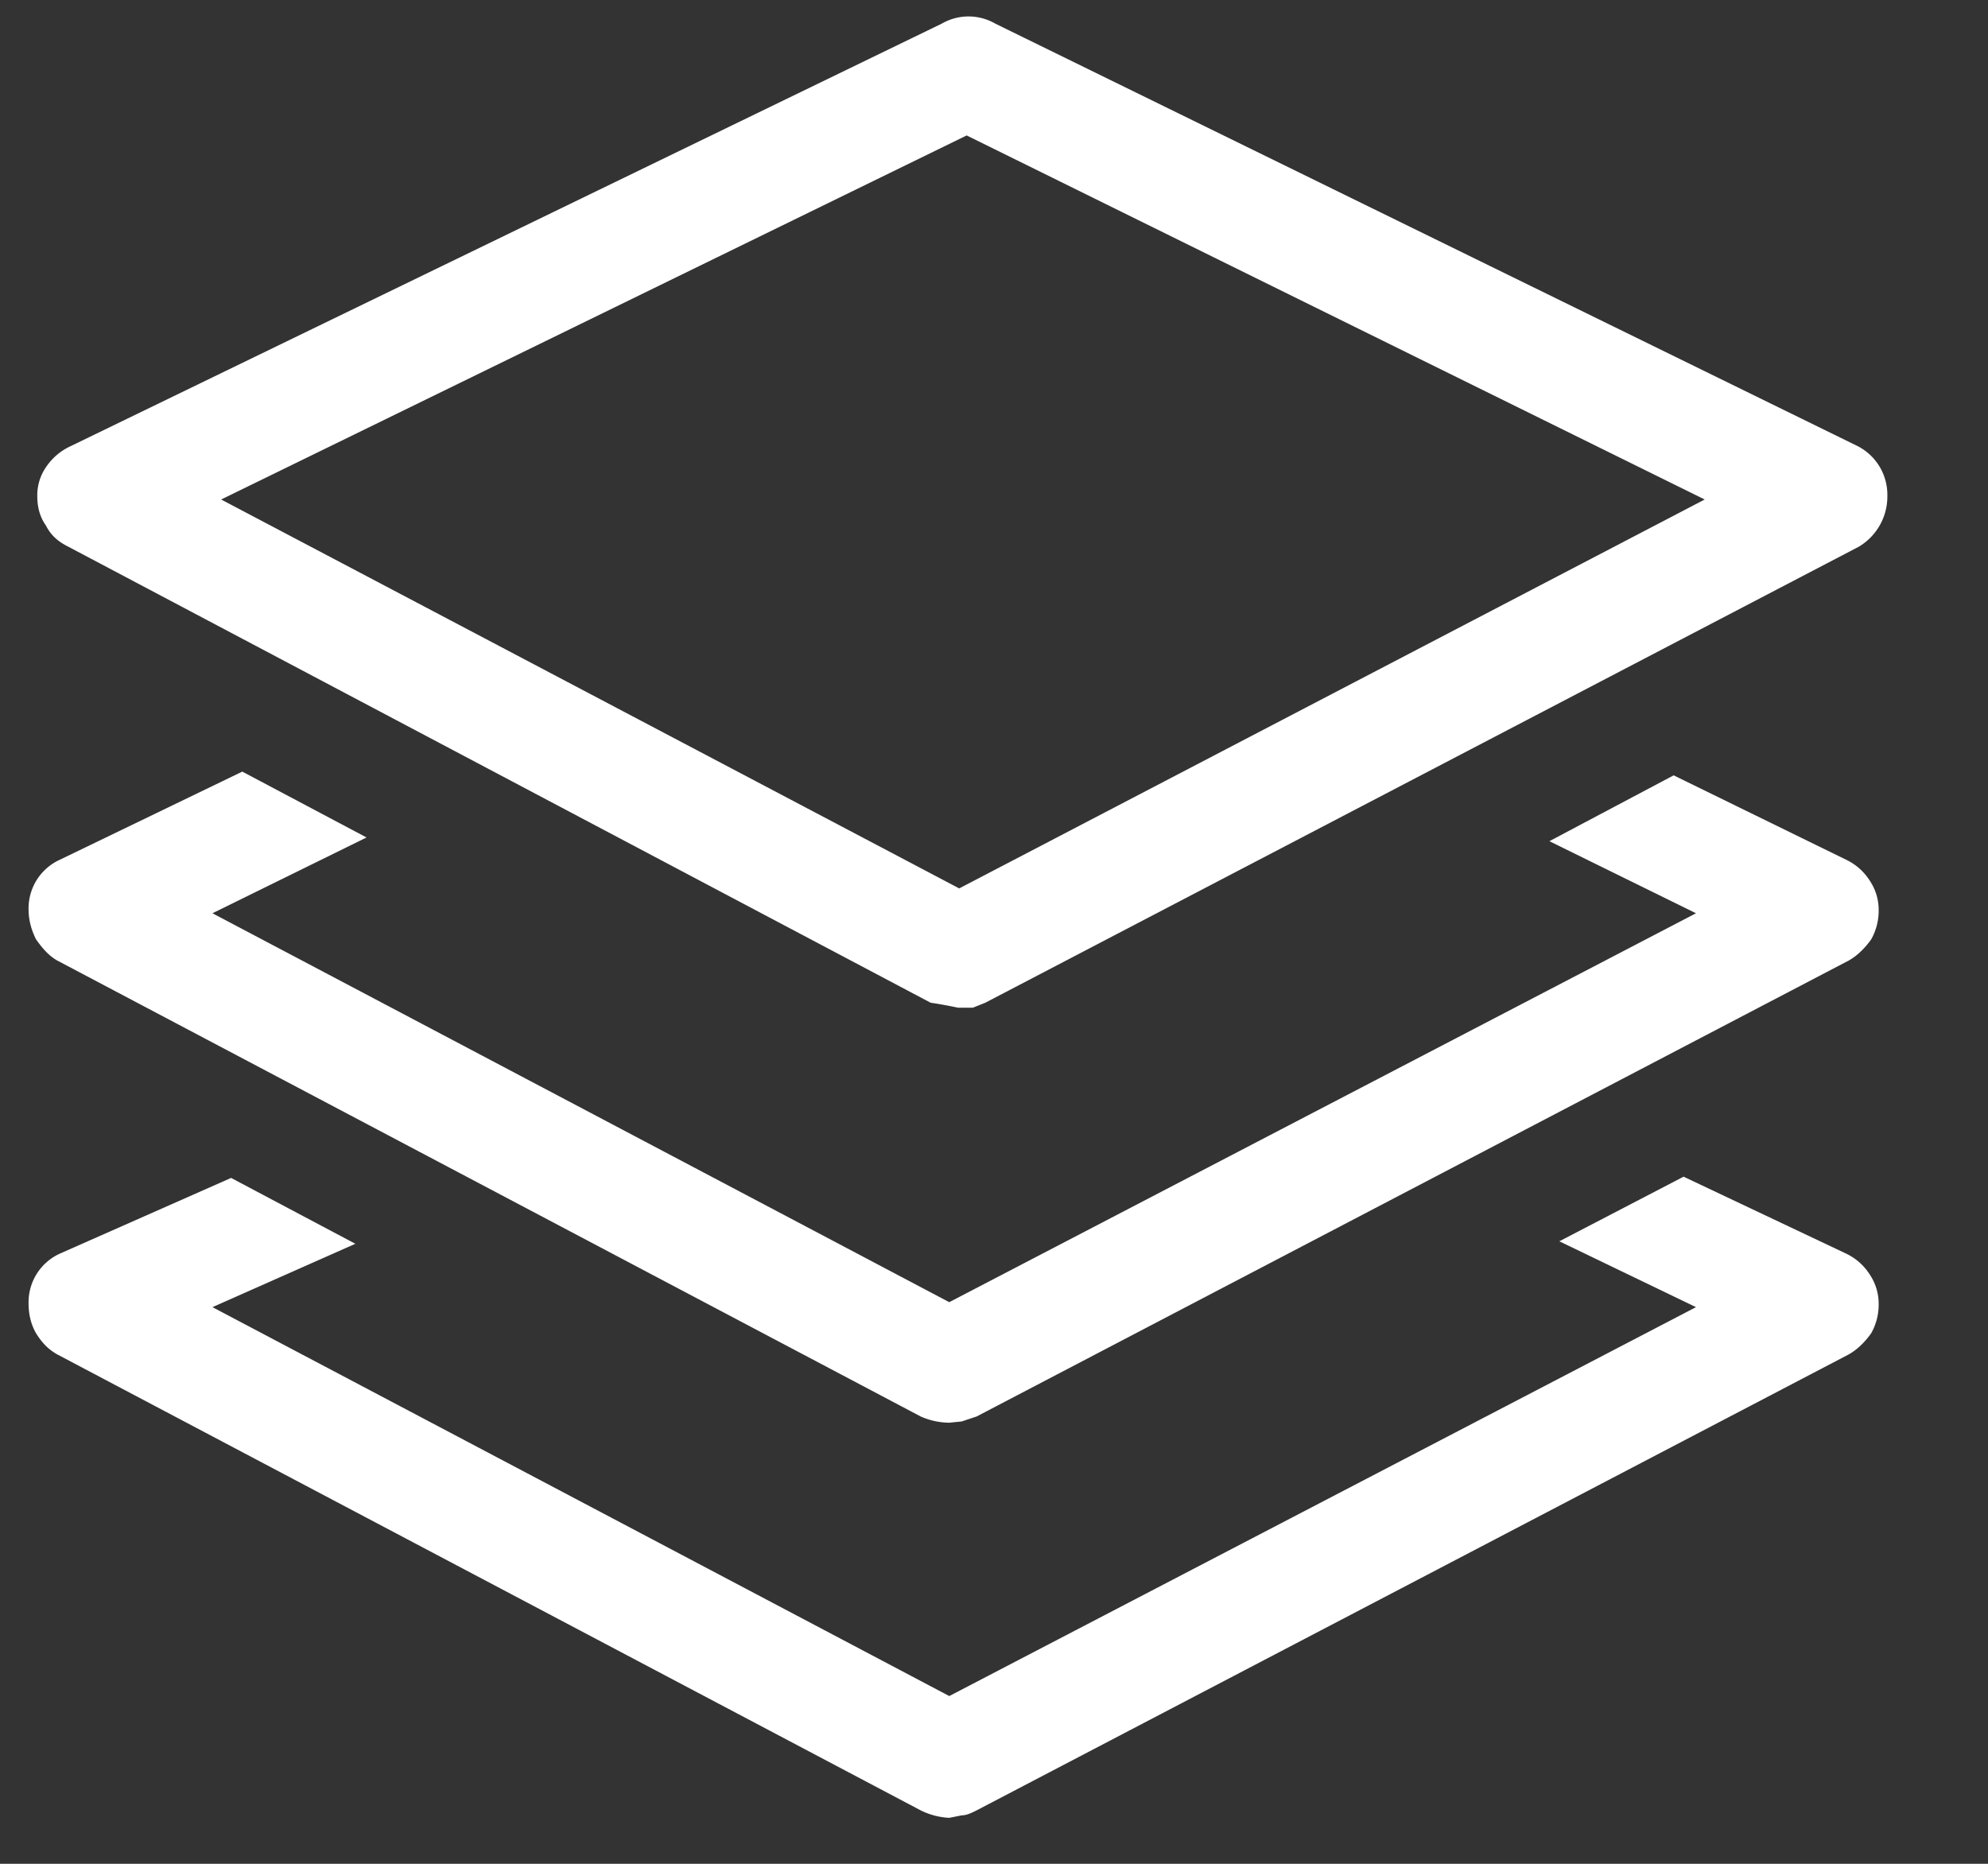 <svg xmlns="http://www.w3.org/2000/svg" xmlns:xlink="http://www.w3.org/1999/xlink" width="16" height="15" viewBox="0 0 16 15"><rect x="0" y="0" width="16" height="15" fill="#333333" stroke="none"/><defs><path id="u5eba" d="M45.55 1506.47l-1 .52 1.1.53-6.01 3.13-5.93-3.13 1.15-.51-1-.53-1.38.61a.43.43 0 0 0-.25.4c0 .09.02.17.06.24.05.08.1.13.17.17l6.95 3.67a.58.58 0 0 0 .23.06l.1-.02c.04 0 .08-.02.12-.04l7.02-3.67c.07-.04.13-.1.18-.17a.47.47 0 0 0 .06-.24.42.42 0 0 0-.07-.23.46.46 0 0 0-.19-.17zm-.08-3.23l-1 .53 1.18.58-6.01 3.13-5.93-3.13 1.24-.61-1-.53-1.47.71a.43.43 0 0 0-.25.4c0 .08.02.16.06.24.05.07.1.13.17.17l6.95 3.67a.58.58 0 0 0 .23.05l.1-.01.12-.04 7.02-3.67c.07-.04.13-.1.18-.17a.47.47 0 0 0 .06-.24.42.42 0 0 0-.07-.23.46.46 0 0 0-.19-.17zm.25-2.22l-6 3.13-5.94-3.13 6-2.93zm-6.23 4.05a3.5 3.5 0 0 1 .22.04h.12l.1-.04 7.03-3.67a.47.47 0 0 0 .23-.41.44.44 0 0 0-.24-.4l-6.94-3.4a.43.43 0 0 0-.43 0l-7.01 3.4a.48.48 0 0 0-.2.17.4.4 0 0 0-.07.23c0 .09.02.17.07.24.04.08.1.13.18.17z"/></defs><g><g transform="translate(-32 -1497)"><use fill="#fff" xlink:href="#u5eba"/></g></g></svg>